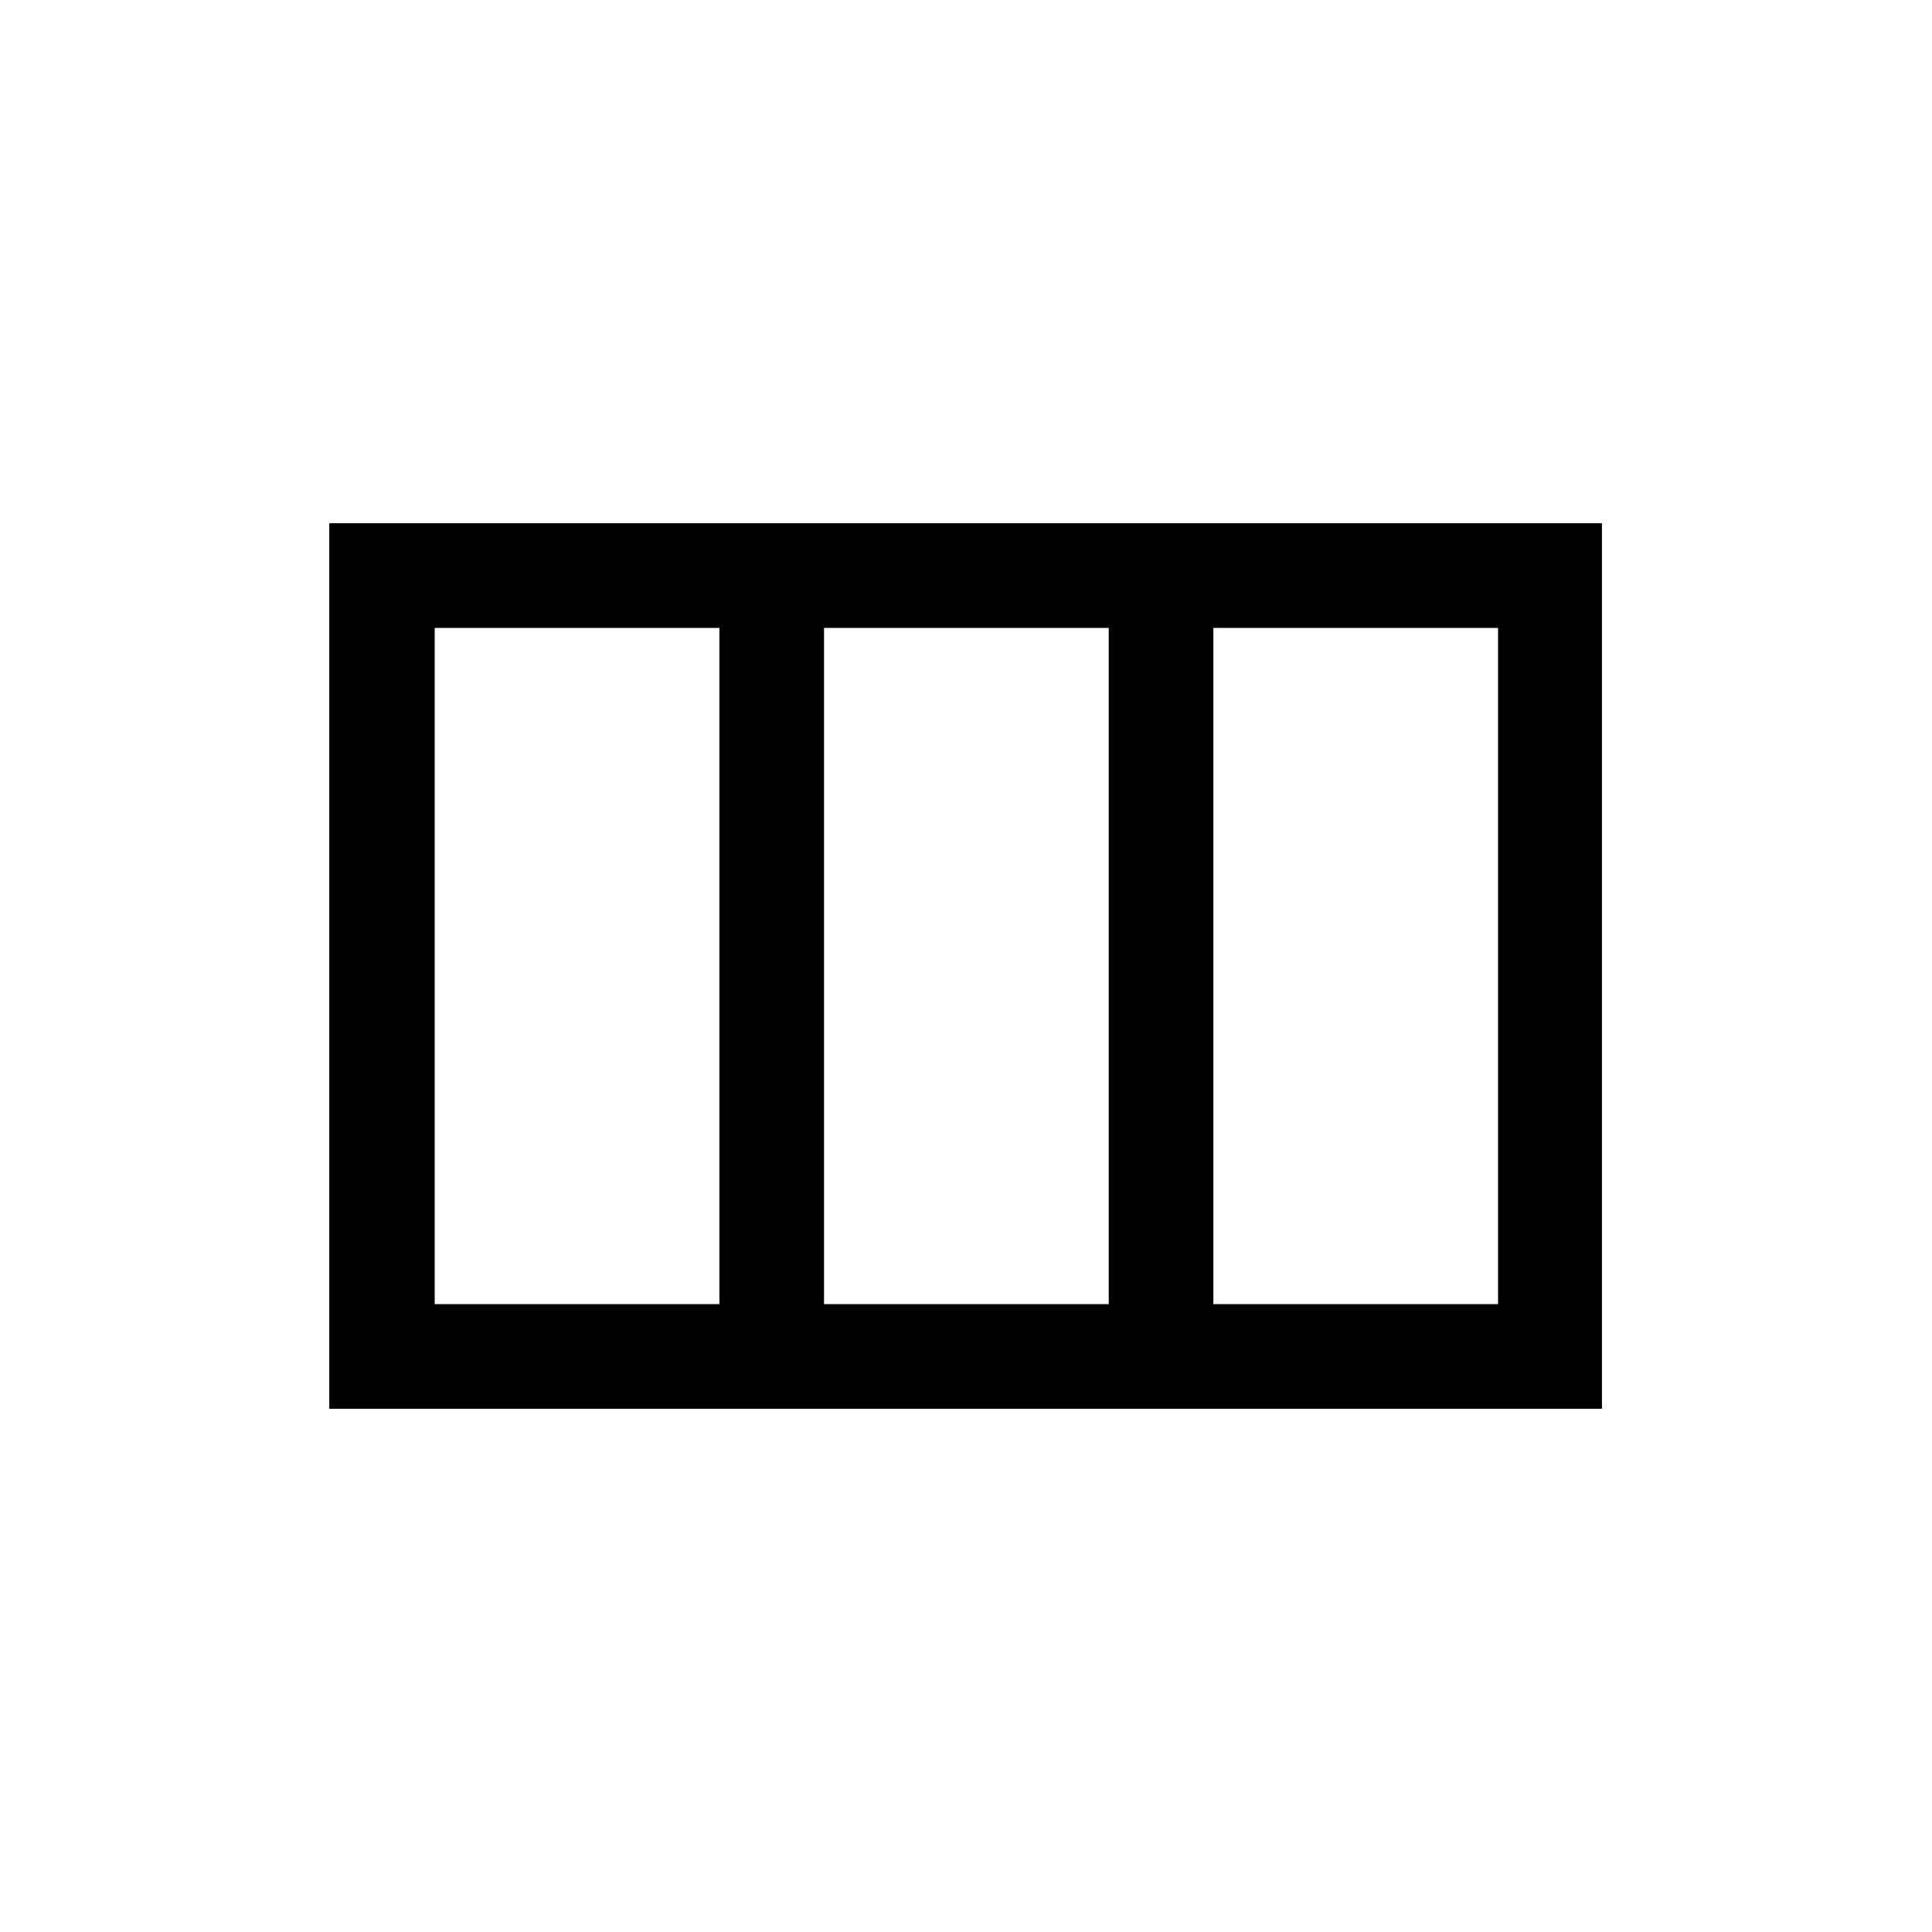 <svg xmlns="http://www.w3.org/2000/svg" height="20" viewBox="0 -960 960 960" width="20"><path d="M163.62-260v-440H796v440H163.62ZM216-312h141.46v-336H216v336Zm193.46 0h141.46v-336H409.46v336Zm193.46 0h141.46v-336H602.92v336Z"/></svg>